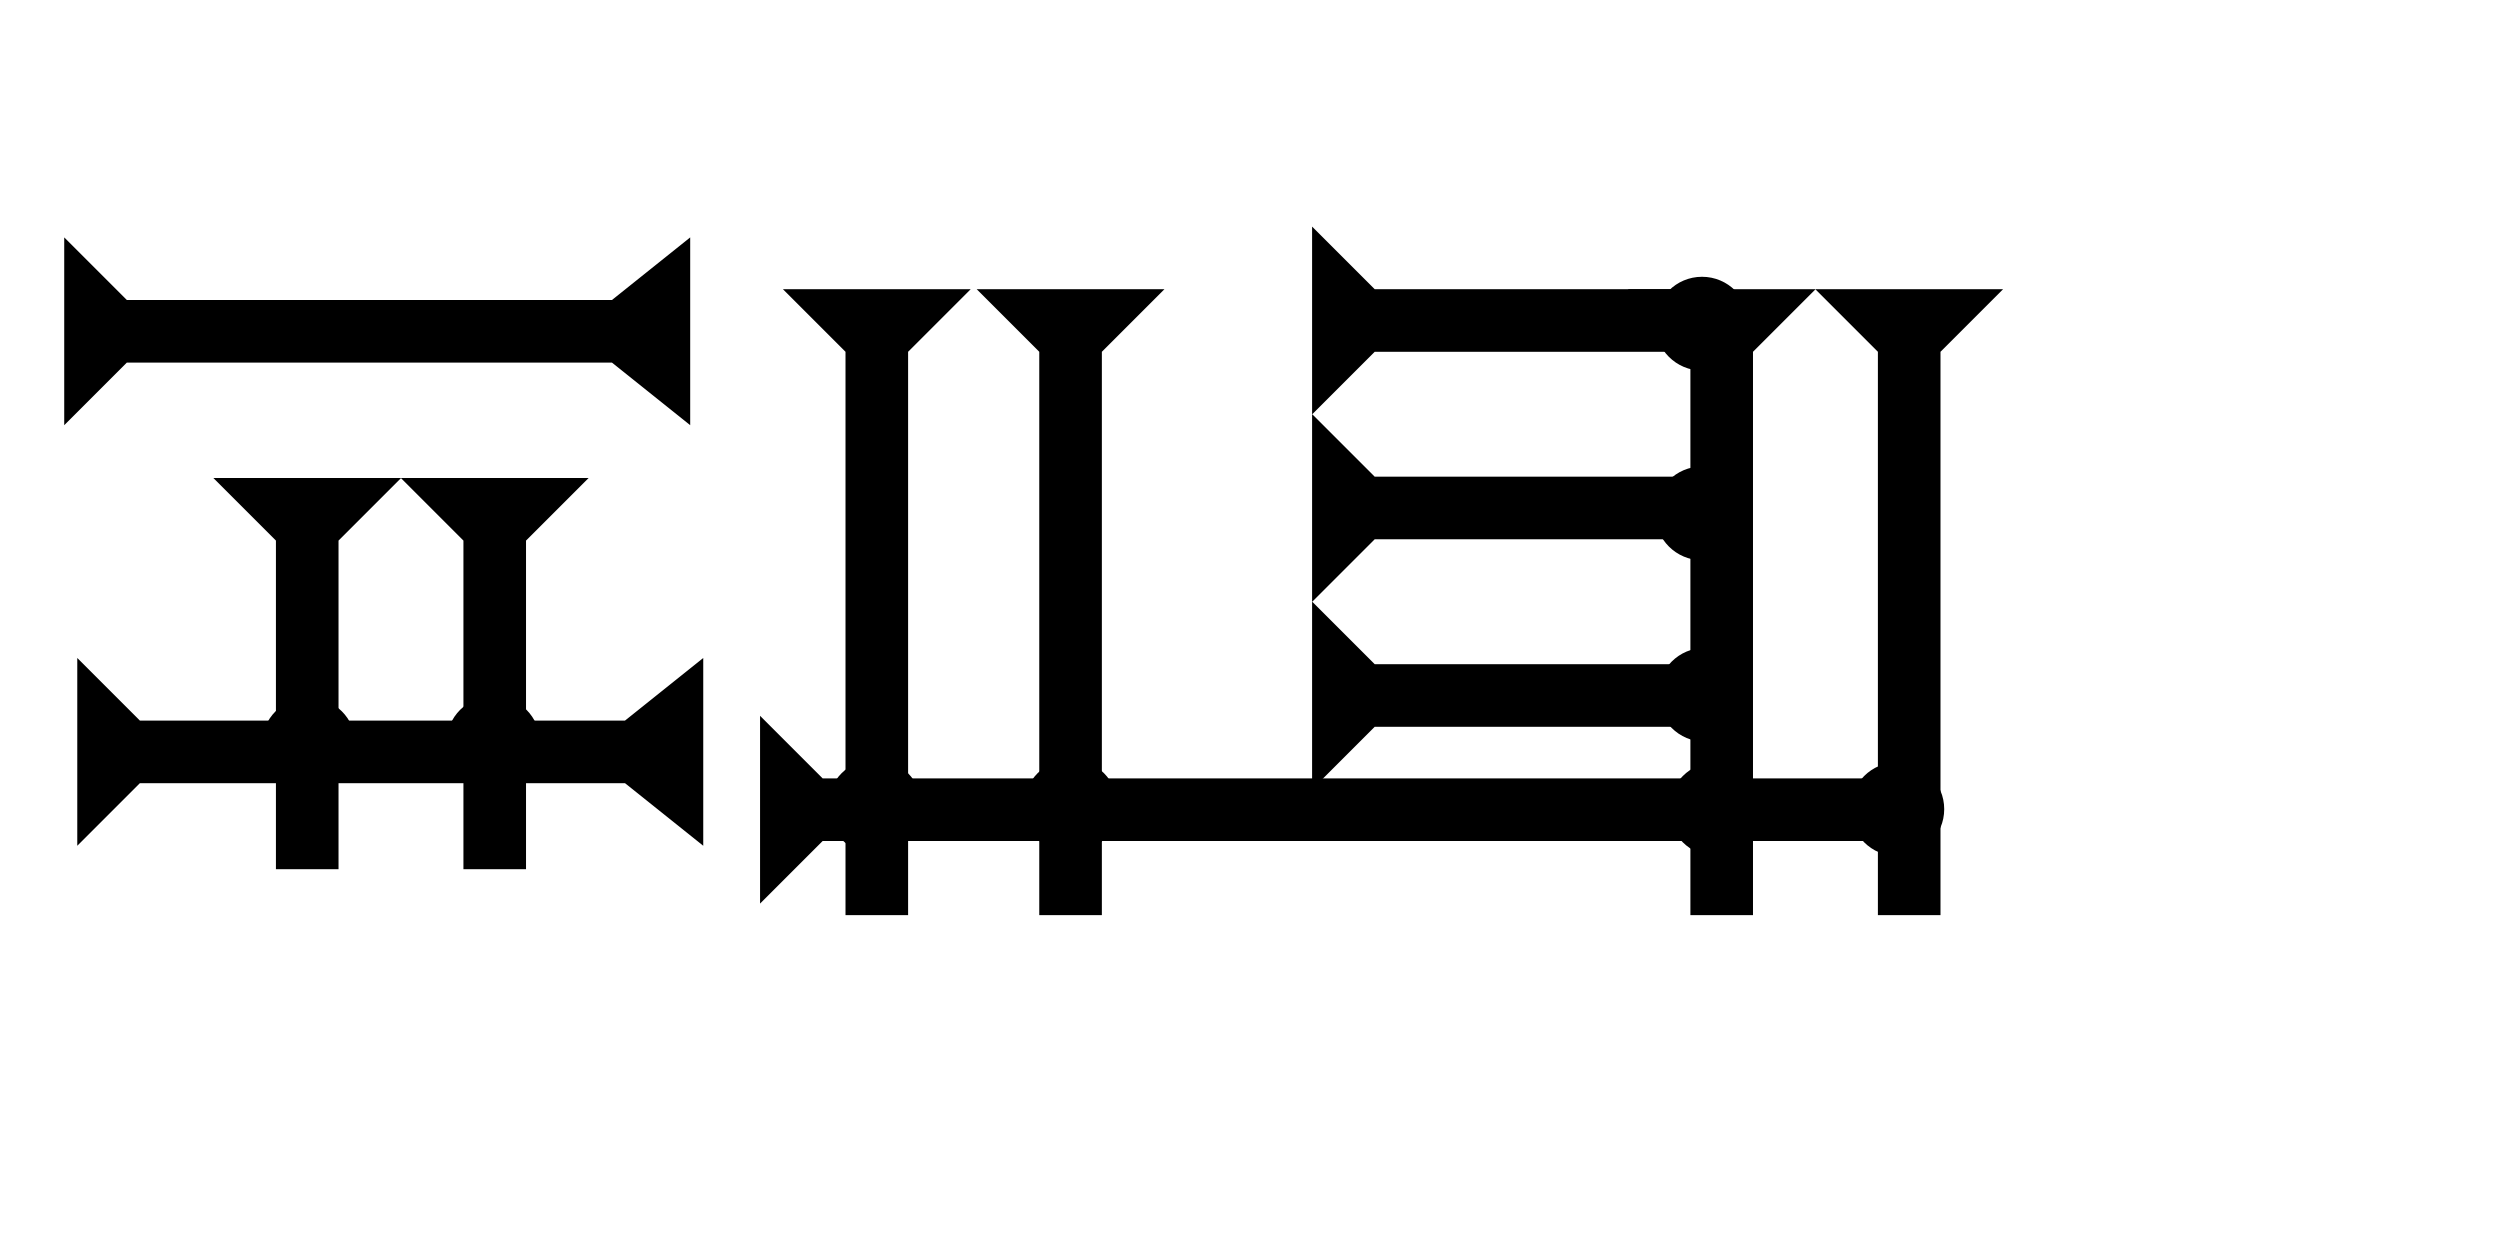 <?xml version="1.0" encoding="UTF-8" standalone="no"?>
<svg
   xmlns:dc="http://purl.org/dc/elements/1.1/"
   xmlns:cc="http://creativecommons.org/ns#"
   xmlns:rdf="http://www.w3.org/1999/02/22-rdf-syntax-ns#"
   xmlns:svg="http://www.w3.org/2000/svg"
   xmlns="http://www.w3.org/2000/svg"
   xmlns:sodipodi="http://sodipodi.sourceforge.net/DTD/sodipodi-0.dtd"
   xmlns:inkscape="http://www.inkscape.org/namespaces/inkscape"
   width="160"
   height="80"
   viewBox="0 0 42.333 21.167"
   version="1.1"
   id="svg8"
   inkscape:version="1.0.2-2 (e86c870879, 2021-01-15)"
   sodipodi:docname="cdli82.svg">
  <defs
     id="defs2" />
  <sodipodi:namedview
     id="base"
     pagecolor="#ffffff"
     bordercolor="#666666"
     borderopacity="1.0"
     inkscape:pageopacity="0.0"
     inkscape:pageshadow="2"
     inkscape:zoom="5.6"
     inkscape:cx="79.455267"
     inkscape:cy="41.838126"
     inkscape:document-units="px"
     inkscape:current-layer="layer1"
     inkscape:document-rotation="0"
     showgrid="false"
     units="px"
     inkscape:window-width="1755"
     inkscape:window-height="1020"
     inkscape:window-x="416"
     inkscape:window-y="64"
     inkscape:window-maximized="0" />
  <g
     inkscape:label="Layer 1"
     inkscape:groupmode="layer"
     id="layer1">
    <g
       id="g1175"
       transform="matrix(0.265,0,0,0.265,6.787,8.094)">
      <title
         id="title1171">Down Vertical Mark, DV</title>
      <polygon
         points="8,4 8,25 4,25 4,4 0,0 12,0 "
         style="fill:#000000"
         id="polygon1173" />
    </g>
    <polygon
       points="4,4 0,0 12,0 8,4 8,35 12,40 0,40 4,35 "
       style="fill:#000000"
       id="polygon1210"
       transform="matrix(0,-0.265,0.265,0,1.308,14.322)">
      <title
         id="title1234">Right Horizontal Barbell Mark, RHBB</title>
    </polygon>
    <g
       id="g1228"
       transform="matrix(0.265,0,0,0.265,3.612,8.094)">
      <title
         id="title1224">Down Vertical Mark, DV</title>
      <polygon
         points="12,0 8,4 8,25 4,25 4,4 0,0 "
         style="fill:#000000"
         id="polygon1226" />
    </g>
    <polygon
       points="8,4 8,35 12,40 0,40 4,35 4,4 0,0 12,0 "
       style="fill:#000000"
       id="polygon1230"
       transform="matrix(0,-0.265,0.265,0,1.087,7.2)">
      <title
         id="title1232">Right Horizontal Barbell Mark, RHBB</title>
    </polygon>
    <circle
       style="fill:#000000;fill-rule:evenodd;stroke-width:0.265"
       id="circle1101"
       cx="5.227"
       cy="12.607"
       r="0.794">
      <title
         id="title1105">2 Cross Connector, 2C</title>
    </circle>
    <circle
       style="fill:#000000;fill-rule:evenodd;stroke-width:0.265"
       id="circle1196"
       cx="8.353"
       cy="12.581"
       r="0.794">
      <title
         id="title1194">2 Cross Connector, 2C</title>
    </circle>
    <g
       id="g1271"
       transform="matrix(0,-0.265,0.265,0,12.87,15.301)">
      <title
         id="title1267">Right Horizontal Mark, RH</title>
      <polygon
         points="4,72 4,4 0,0 12,0 8,4 8,72 "
         style="fill:#000000"
         id="polygon1269" />
    </g>
    <g
       id="g1291"
       transform="matrix(0.265,0,0,0.265,13.257,4.897)">
      <title
         id="title1287">Down Vertical Mark, DV</title>
      <polygon
         points="12,0 8,4 8,40 4,40 4,4 0,0 "
         style="fill:#000000"
         id="polygon1289" />
    </g>
    <g
       id="g1308"
       transform="matrix(0.265,0,0,0.265,16.538,4.897)">
      <title
         id="title1304">Down Vertical Mark, DV</title>
      <polygon
         points="0,0 12,0 8,4 8,40 4,40 4,4 "
         style="fill:#000000"
         id="polygon1306" />
    </g>
    <g
       id="g1314"
       transform="matrix(0.265,0,0,0.265,30.739,4.897)">
      <title
         id="title1310">Down Vertical Mark, DV</title>
      <polygon
         points="4,4 0,0 12,0 8,4 8,40 4,40 "
         style="fill:#000000"
         id="polygon1312" />
    </g>
    <g
       id="g1320"
       transform="matrix(0.265,0,0,0.265,27.564,4.897)">
      <title
         id="title1316">Down Vertical Mark, DV</title>
      <polygon
         points="8,4 8,40 4,40 4,4 0,0 12,0 "
         style="fill:#000000"
         id="polygon1318" />
    </g>
    <g
       id="g1326"
       transform="matrix(0,-0.265,0.265,0,22.218,13.367)">
      <title
         id="title1322">Right Horizontal Mark, RH</title>
      <polygon
         points="4,4 0,0 12,0 8,4 8,25 4,25 "
         style="fill:#000000"
         id="polygon1324" />
    </g>
    <g
       id="g1332"
       transform="matrix(0,-0.265,0.265,0,22.218,10.192)">
      <title
         id="title1328">Right Horizontal Mark, RH</title>
      <polygon
         points="8,4 8,25 4,25 4,4 0,0 12,0 "
         style="fill:#000000"
         id="polygon1330" />
    </g>
    <g
       id="g1338"
       transform="matrix(0,-0.265,0.265,0,22.218,7.017)">
      <title
         id="title1334">Right Horizontal Mark, RH</title>
      <polygon
         points="4,4 0,0 12,0 8,4 8,25 4,25 "
         style="fill:#000000"
         id="polygon1336" />
    </g>
    <circle
       style="fill:#000000;fill-rule:evenodd;stroke-width:0.265"
       id="path839"
       cx="14.813"
       cy="13.654"
       r="0.794">
      <title
         id="title1380">2 Cross Connector, 2C</title>
    </circle>
    <circle
       style="fill:#000000;fill-rule:evenodd;stroke-width:0.265"
       id="circle1356"
       cx="28.821"
       cy="5.481"
       r="0.794">
      <title
         id="title1378">Northeast Corner Connector, NEC</title>
    </circle>
    <circle
       style="fill:#000000;fill-rule:evenodd;stroke-width:0.265"
       id="circle1358"
       cx="28.821"
       cy="8.693"
       r="0.794">
      <title
         id="title1376">Right 2 Touch Connector, R2T</title>
    </circle>
    <circle
       style="fill:#000000;fill-rule:evenodd;stroke-width:0.265"
       id="circle1360"
       cx="28.868"
       cy="11.765"
       r="0.794">
      <title
         id="title1374">Right 2 Touch Connector, R2T</title>
    </circle>
    <circle
       style="fill:#000000;fill-rule:evenodd;stroke-width:0.265"
       id="circle1362"
       cx="32.128"
       cy="13.702"
       r="0.794">
      <title
         id="title1372">Right 2 Touch Connector, R2T</title>
    </circle>
    <circle
       style="fill:#000000;fill-rule:evenodd;stroke-width:0.265"
       id="circle1364"
       cx="29.057"
       cy="13.702"
       r="0.794">
      <title
         id="title1370">2 Cross Connector, 2C</title>
    </circle>
    <circle
       style="fill:#000000;fill-rule:evenodd;stroke-width:0.265"
       id="circle1366"
       cx="18.132"
       cy="13.654"
       r="0.794">
      <title
         id="title1368">2 Cross Connector, 2C</title>
    </circle>
  </g>
</svg>
